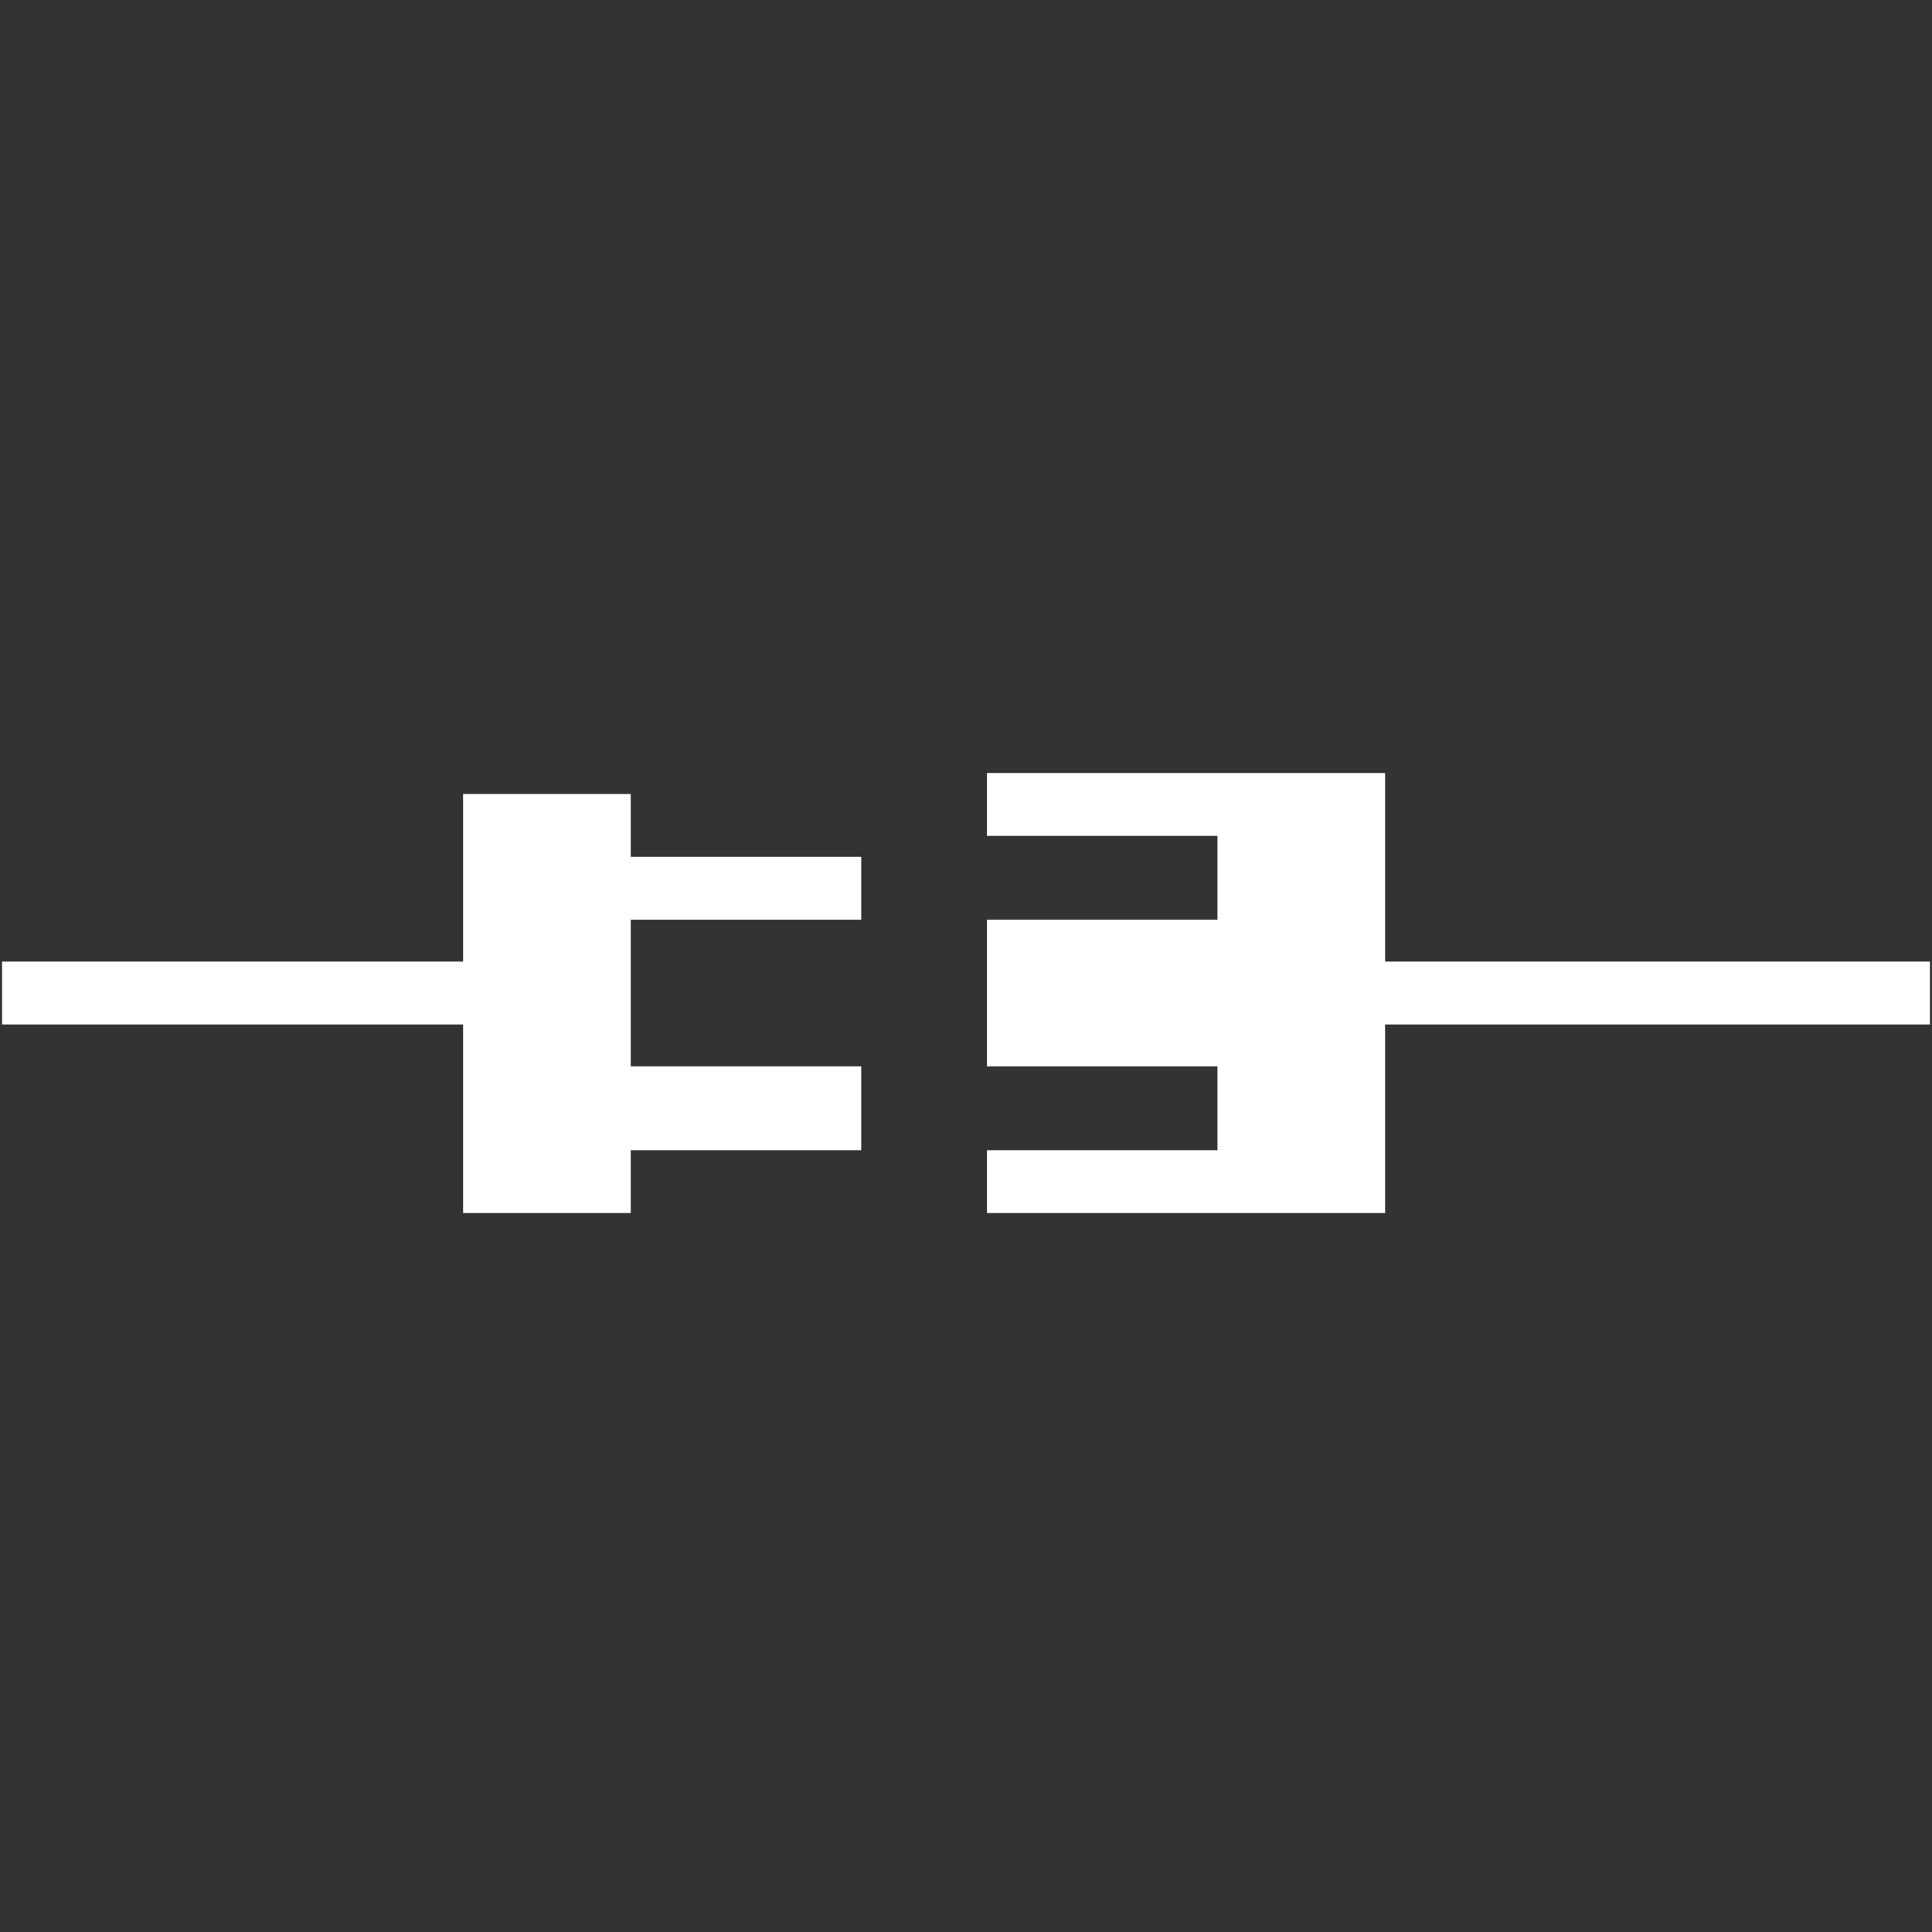 <svg xmlns="http://www.w3.org/2000/svg" viewBox="0 0 92.2 92.2"><rect x="0" y="0" width="92.2" height="92.2" fill="#333333" stroke="none"/><defs><style>.cls-1{fill:none;}.cls-2,.cls-4{fill:none;}.cls-2{stroke:none;}.cls-3{fill:#fff;}.cls-4{stroke:#fff;stroke-width:3px;}</style></defs><title>Asset 12</title><g id="Layer_2" data-name="Layer 2"><g id="content"><circle class="cls-1" cx="46.1" cy="46.1" r="45.6"/><circle class="cls-2" cx="46.1" cy="46.1" r="45.6"/><polygon class="cls-3" points="22.1 50.24 22.1 57.89 30.1 57.89 30.1 54.89 41.1 54.89 41.1 50.89 30.1 50.89 30.1 43.89 41.1 43.89 41.1 40.89 30.1 40.89 30.1 37.89 22.1 37.89 22.1 45.36 22.1 50.24"/><line class="cls-4" x1="24.1" y1="47.39" x2="0.1" y2="47.39"/><polygon class="cls-3" points="47.1 36.89 47.1 39.89 58.1 39.89 58.1 43.89 47.1 43.89 47.1 50.89 58.1 50.89 58.1 54.89 47.1 54.89 47.1 57.89 66.1 57.89 66.1 36.89 47.1 36.89"/><line class="cls-4" x1="92.1" y1="47.39" x2="64.1" y2="47.39"/></g></g></svg>
